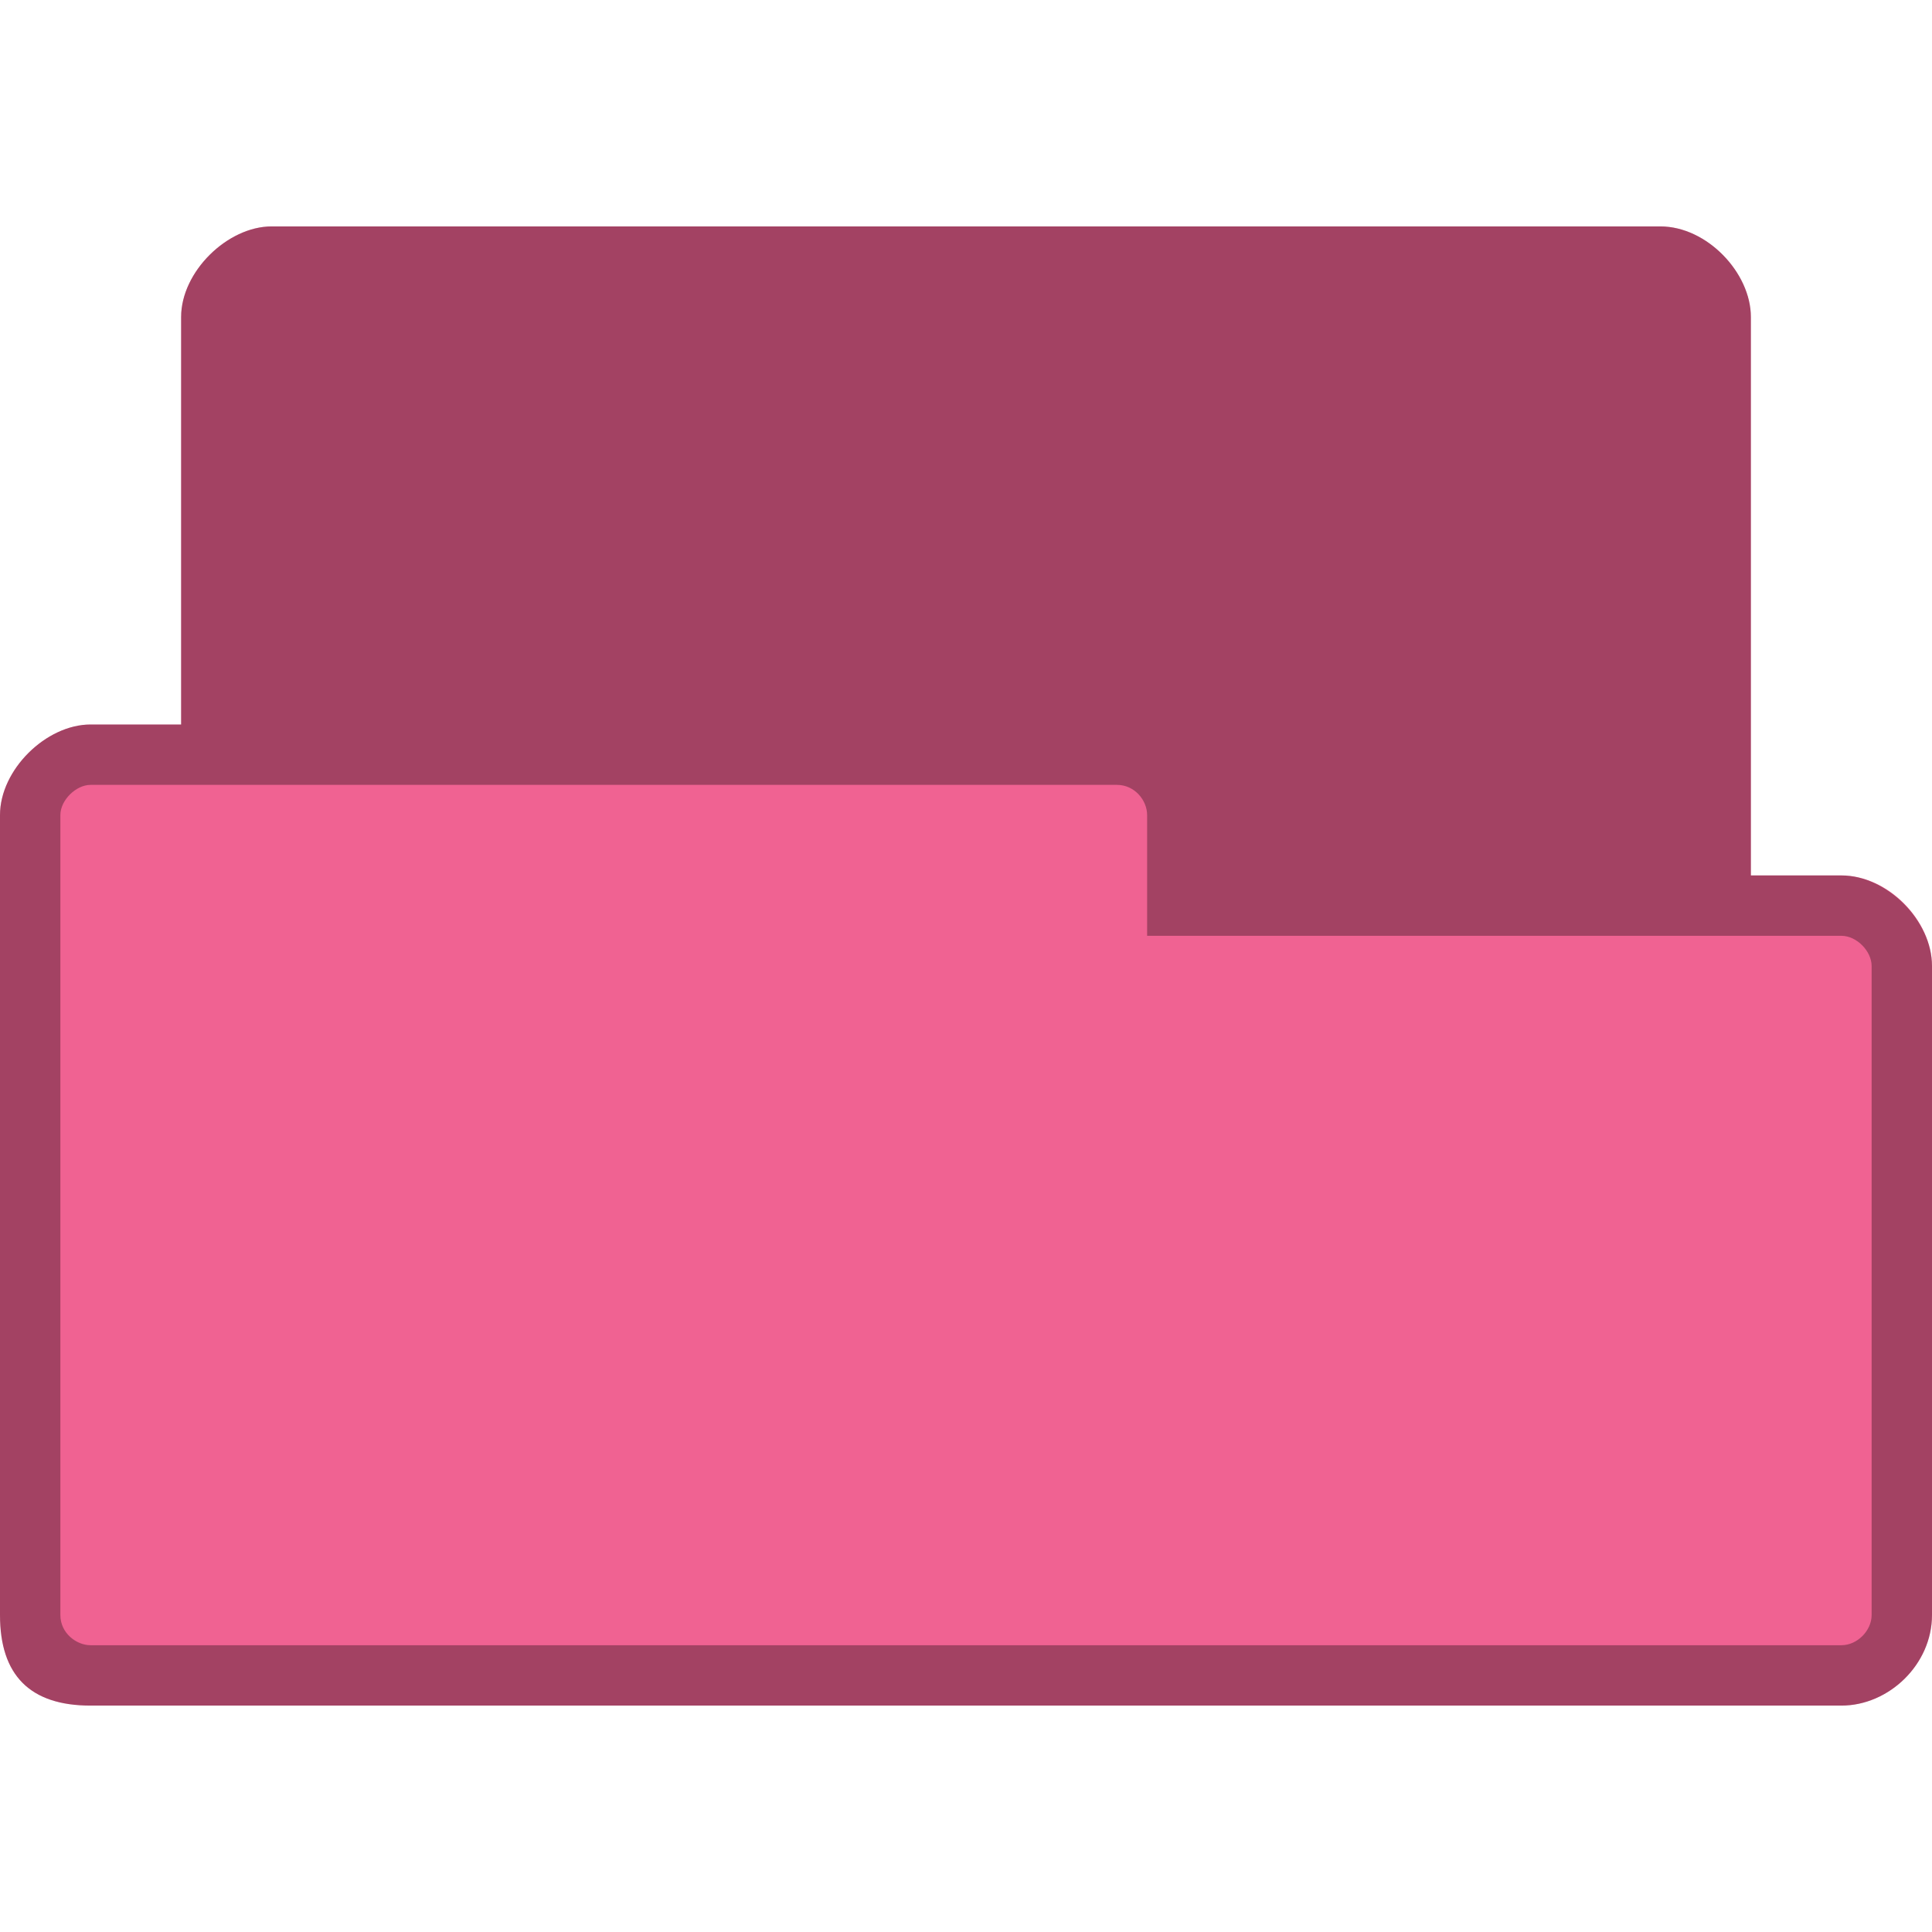 <svg xmlns="http://www.w3.org/2000/svg" viewBox="0 0 256 256">
 <path d="m 36 30 c -5.856 0 -12 6 -12 12 l 0 54 -12 0 c -5.88 0 -12 5.981 -12 12 l 0 106 c 0 8 4 12 12 12 l 232 0 c 6.27 0 12 -5.433 12 -12 l 0 -86 c 0 -6.02 -5.82 -12 -12 -12 l -12 0 0 -74 c 0 -5.845 -5.813 -12 -12 -12 z" style="fill:#f06292;fill-opacity:1;stroke:none"/>
 <path d="m 36 30 c -5.856 0 -12 6 -12 12 l 0 54 -12 0 c -5.88 0 -12 5.981 -12 12 l 0 106 c 0 8 4 12 12 12 l 232 0 c 6.27 0 12 -5.433 12 -12 l 0 -86 c 0 -6.02 -6 -12 -12 -12 l -12 0 0 -74 c 0 -5.845 -5.813 -12 -12 -12 z m -24 74 136 0 c 2.361 0 4 2.059 4 4 l 0 16 92 0 c 2.022 0 4 2.035 4 4 l 0 86 c 0 2.085 -1.915 4 -4 4 l -232 0 c -1.857 0 -4 -1.585 -4 -4 l 0 -106 c 0 -1.97 2.066 -4 4 -4 z" style="fill:#000;fill-opacity:0.322;stroke:none"/>
</svg>
